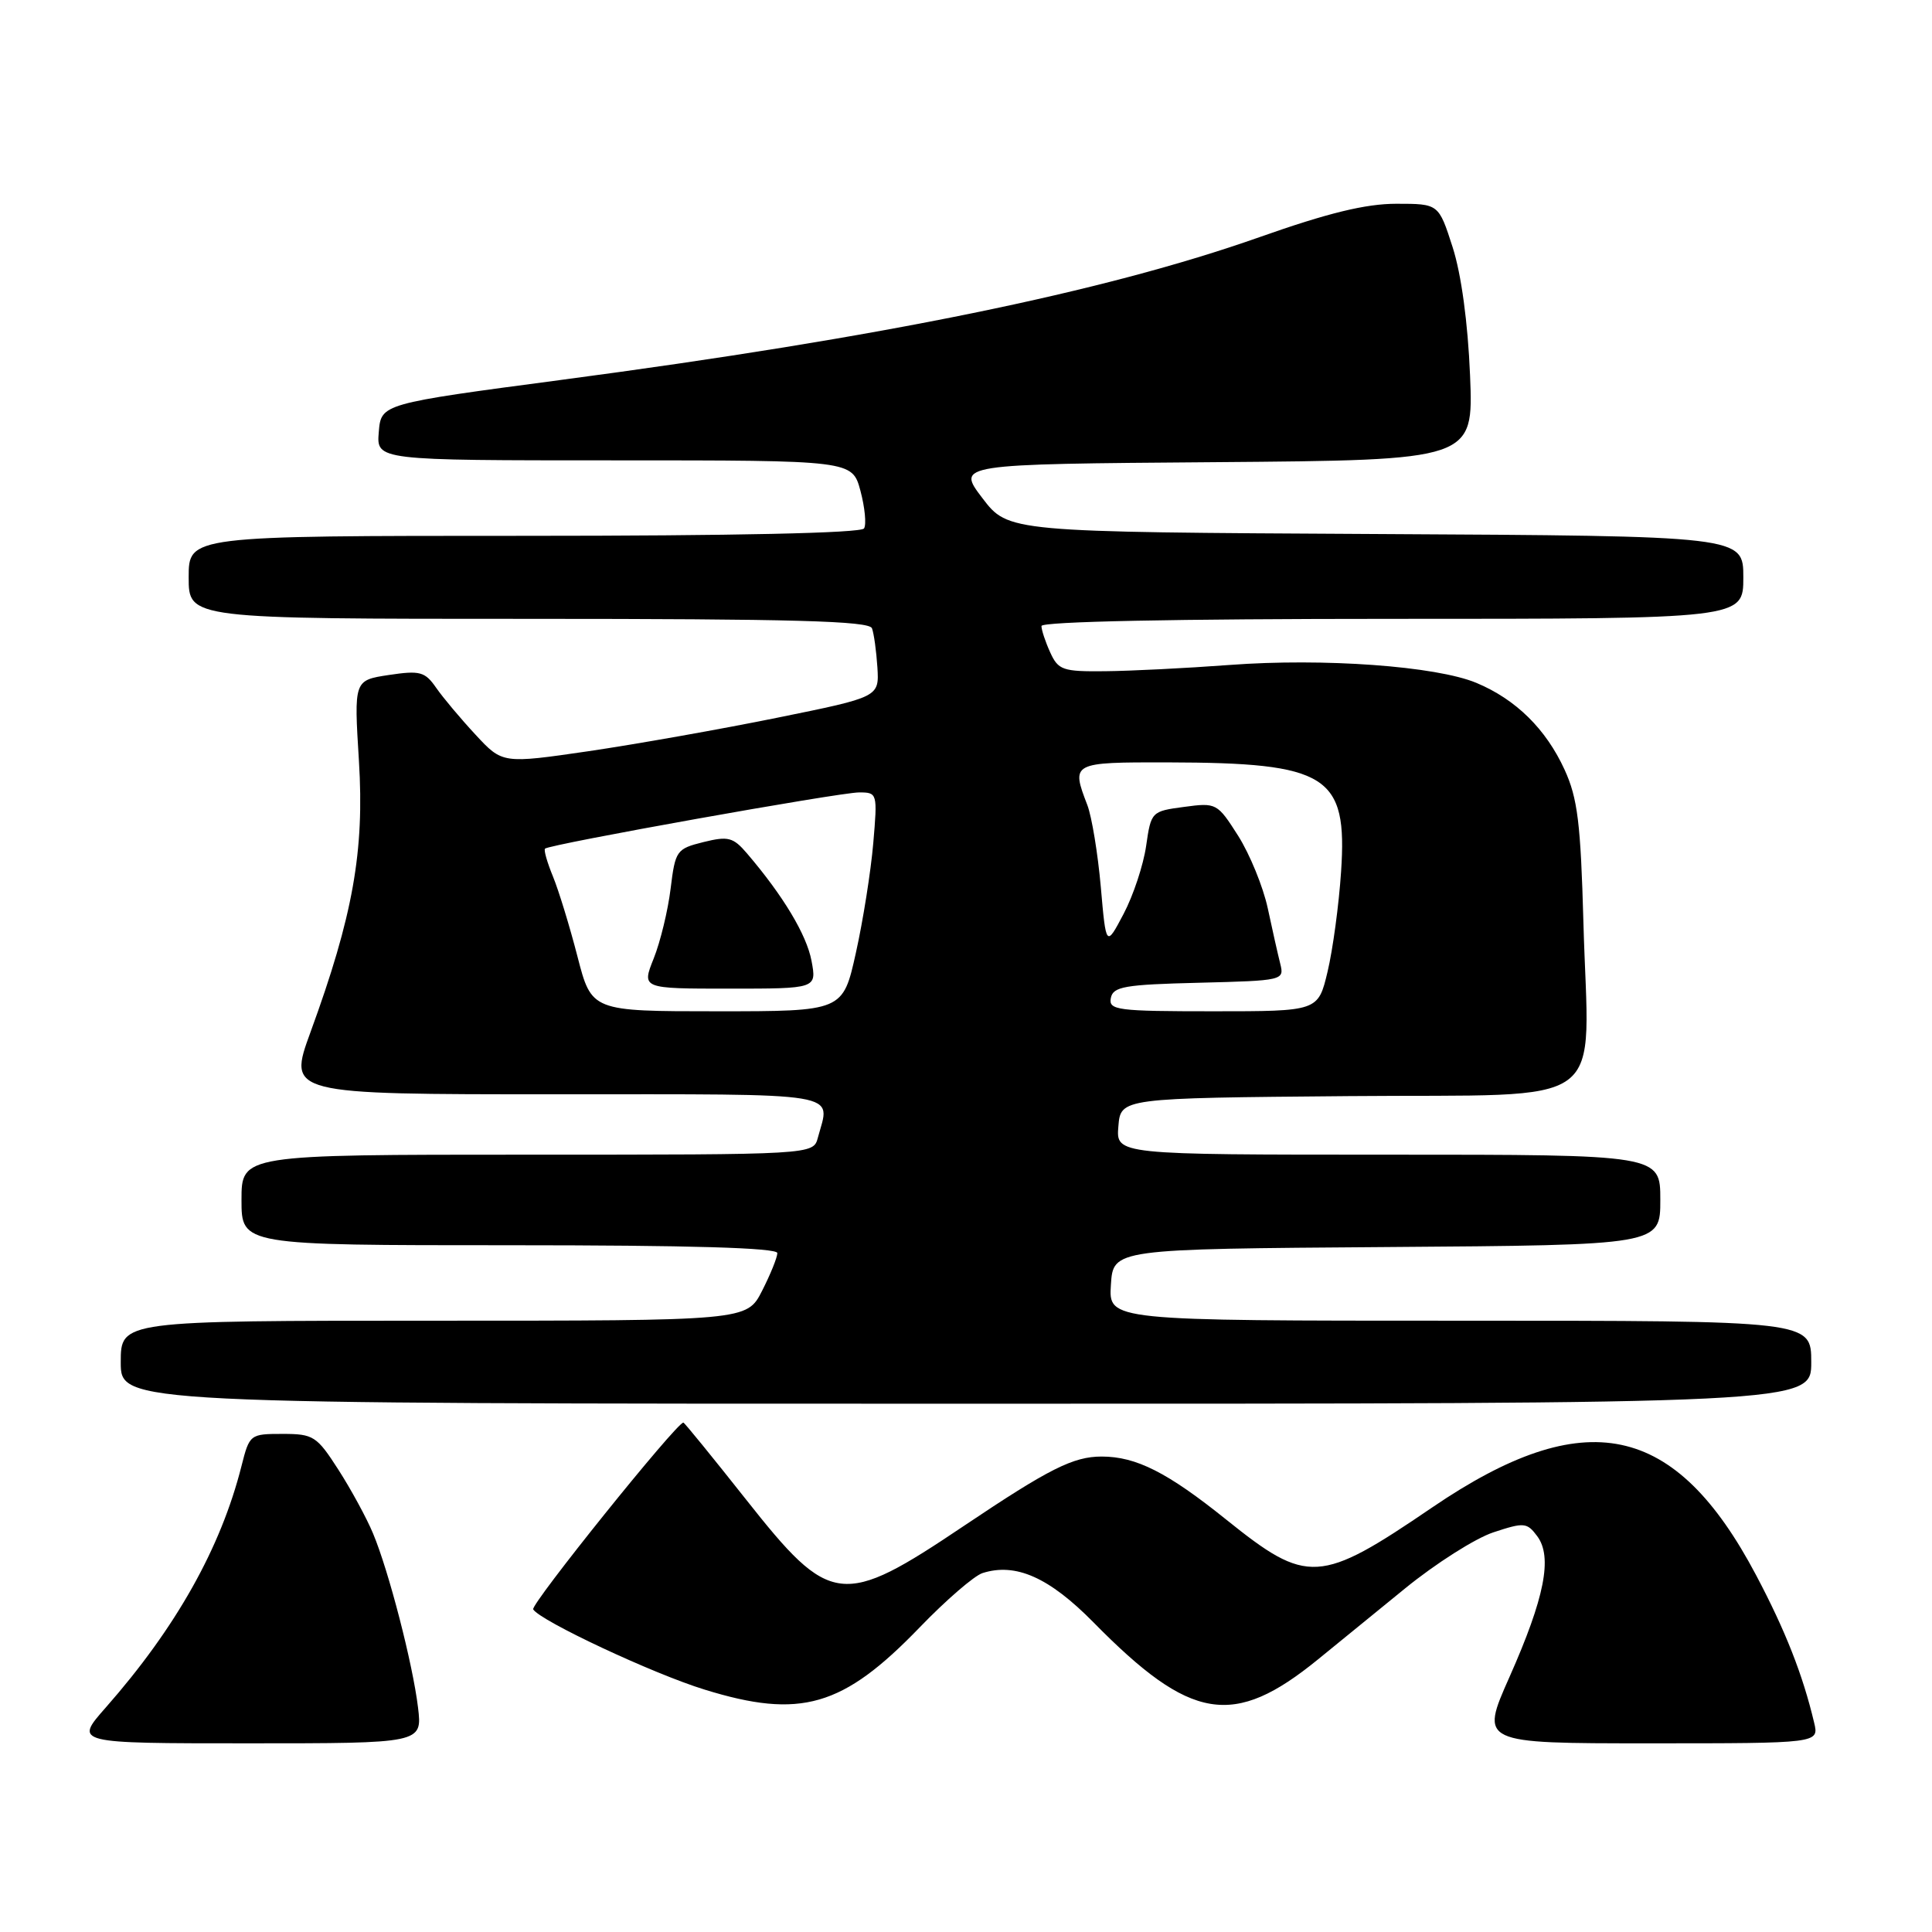 <?xml version="1.0" encoding="UTF-8" standalone="no"?>
<!DOCTYPE svg PUBLIC "-//W3C//DTD SVG 1.1//EN" "http://www.w3.org/Graphics/SVG/1.1/DTD/svg11.dtd" >
<svg xmlns="http://www.w3.org/2000/svg" xmlns:xlink="http://www.w3.org/1999/xlink" version="1.1" viewBox="0 0 256 256">
 <g >
 <path fill="currentColor"
d=" M 55.39 226.25 C 54.69 220.46 51.52 208.18 49.43 203.19 C 48.59 201.17 46.53 197.38 44.85 194.76 C 41.97 190.28 41.54 190.00 37.43 190.00 C 33.14 190.00 33.06 190.06 32.00 194.25 C 29.26 205.11 23.32 215.68 14.01 226.26 C 9.83 231.00 9.83 231.00 32.90 231.00 C 55.96 231.00 55.96 231.00 55.39 226.25 Z  M 240.38 228.25 C 238.88 221.91 236.57 216.05 232.70 208.73 C 221.97 188.44 210.05 185.94 189.78 199.74 C 174.85 209.91 173.25 210.00 162.50 201.37 C 154.70 195.10 150.55 193.00 145.98 193.00 C 142.21 193.00 139.02 194.61 127.75 202.17 C 111.56 213.05 110.06 212.87 98.86 198.70 C 94.42 193.09 90.69 188.50 90.55 188.50 C 89.64 188.50 70.26 212.61 70.65 213.25 C 71.60 214.78 86.53 221.78 93.36 223.88 C 106.07 227.81 111.68 226.19 121.85 215.65 C 125.34 212.03 129.09 208.79 130.19 208.44 C 134.59 207.04 139.02 209.01 144.89 214.97 C 157.80 228.09 163.43 229.01 174.64 219.88 C 176.92 218.02 182.11 213.79 186.16 210.49 C 190.22 207.18 195.49 203.83 197.89 203.04 C 201.95 201.70 202.33 201.73 203.69 203.55 C 205.74 206.31 204.68 211.70 200.01 222.22 C 196.11 231.00 196.11 231.00 218.58 231.00 C 241.04 231.00 241.04 231.00 240.38 228.25 Z  M 240.00 180.50 C 240.00 175.00 240.00 175.00 193.45 175.00 C 146.89 175.00 146.89 175.00 147.20 170.25 C 147.50 165.50 147.50 165.50 183.75 165.24 C 220.00 164.98 220.00 164.98 220.00 158.99 C 220.00 153.00 220.00 153.00 183.94 153.00 C 147.88 153.00 147.88 153.00 148.19 149.25 C 148.50 145.50 148.50 145.50 178.71 145.24 C 213.98 144.93 210.50 147.50 209.81 122.21 C 209.45 109.07 209.04 105.76 207.32 102.00 C 204.85 96.60 200.87 92.68 195.64 90.49 C 190.30 88.26 175.39 87.18 162.93 88.11 C 157.19 88.54 149.76 88.91 146.41 88.94 C 140.83 89.00 140.22 88.79 139.16 86.45 C 138.52 85.05 138.00 83.48 138.00 82.95 C 138.00 82.36 155.70 82.00 184.50 82.00 C 231.00 82.00 231.00 82.00 231.00 76.51 C 231.00 71.02 231.00 71.02 182.30 70.76 C 133.60 70.50 133.60 70.50 130.17 66.00 C 126.74 61.50 126.74 61.50 160.99 61.24 C 195.25 60.97 195.25 60.97 194.79 49.74 C 194.50 42.74 193.63 36.33 192.48 32.75 C 190.63 27.00 190.63 27.00 185.03 27.00 C 180.96 27.00 175.99 28.21 166.87 31.43 C 146.23 38.71 116.87 44.71 74.50 50.32 C 50.50 53.50 50.50 53.50 50.19 57.25 C 49.88 61.00 49.88 61.00 81.40 61.00 C 112.92 61.00 112.92 61.00 114.01 65.02 C 114.60 67.24 114.82 69.49 114.49 70.02 C 114.11 70.64 97.29 71.00 69.44 71.00 C 25.00 71.00 25.00 71.00 25.00 76.50 C 25.00 82.00 25.00 82.00 70.03 82.00 C 105.14 82.00 115.17 82.28 115.54 83.25 C 115.80 83.94 116.12 86.27 116.26 88.43 C 116.50 92.36 116.50 92.36 103.00 95.10 C 95.58 96.61 84.34 98.60 78.04 99.53 C 66.58 101.20 66.58 101.20 63.01 97.35 C 61.04 95.23 58.69 92.43 57.79 91.13 C 56.31 89.00 55.66 88.82 51.52 89.44 C 46.90 90.14 46.90 90.14 47.56 100.82 C 48.30 112.78 46.78 121.34 41.14 136.77 C 38.14 145.00 38.14 145.00 73.57 145.00 C 112.47 145.00 110.02 144.60 108.37 150.75 C 107.77 153.00 107.77 153.00 69.88 153.00 C 32.00 153.00 32.00 153.00 32.00 159.00 C 32.00 165.00 32.00 165.00 67.50 165.00 C 91.41 165.00 103.00 165.34 103.00 166.04 C 103.00 166.61 102.09 168.86 100.98 171.04 C 98.96 175.00 98.96 175.00 57.48 175.00 C 16.00 175.00 16.00 175.00 16.00 180.50 C 16.00 186.00 16.00 186.00 128.00 186.00 C 240.00 186.00 240.00 186.00 240.00 180.50 Z  M 76.52 126.75 C 75.49 122.76 74.03 117.99 73.27 116.14 C 72.51 114.29 72.03 112.63 72.22 112.45 C 72.78 111.88 111.23 105.00 113.83 105.00 C 116.26 105.00 116.28 105.09 115.71 111.75 C 115.39 115.46 114.36 121.99 113.41 126.25 C 111.69 134.00 111.69 134.00 95.04 134.00 C 78.39 134.00 78.39 134.00 76.52 126.75 Z  M 107.53 127.31 C 106.88 123.86 103.77 118.68 98.98 113.08 C 97.15 110.94 96.49 110.77 93.21 111.58 C 89.64 112.47 89.48 112.70 88.86 117.75 C 88.51 120.63 87.50 124.80 86.62 127.00 C 85.02 131.00 85.02 131.00 96.62 131.00 C 108.22 131.00 108.22 131.00 107.53 127.31 Z  M 147.19 132.25 C 147.48 130.73 148.99 130.46 158.86 130.22 C 170.04 129.94 170.19 129.90 169.64 127.70 C 169.33 126.47 168.58 123.15 167.98 120.33 C 167.37 117.51 165.61 113.20 164.07 110.76 C 161.30 106.41 161.18 106.34 156.89 106.92 C 152.58 107.49 152.52 107.56 151.87 112.08 C 151.51 114.60 150.17 118.65 148.89 121.08 C 146.56 125.50 146.56 125.50 145.86 117.50 C 145.47 113.10 144.67 108.23 144.08 106.68 C 141.91 101.03 141.98 101.00 154.75 101.02 C 175.95 101.07 178.56 102.71 177.70 115.50 C 177.41 119.90 176.60 125.86 175.91 128.75 C 174.66 134.00 174.66 134.00 160.75 134.00 C 148.05 134.00 146.88 133.85 147.19 132.25 Z "/>
</g>
</svg>